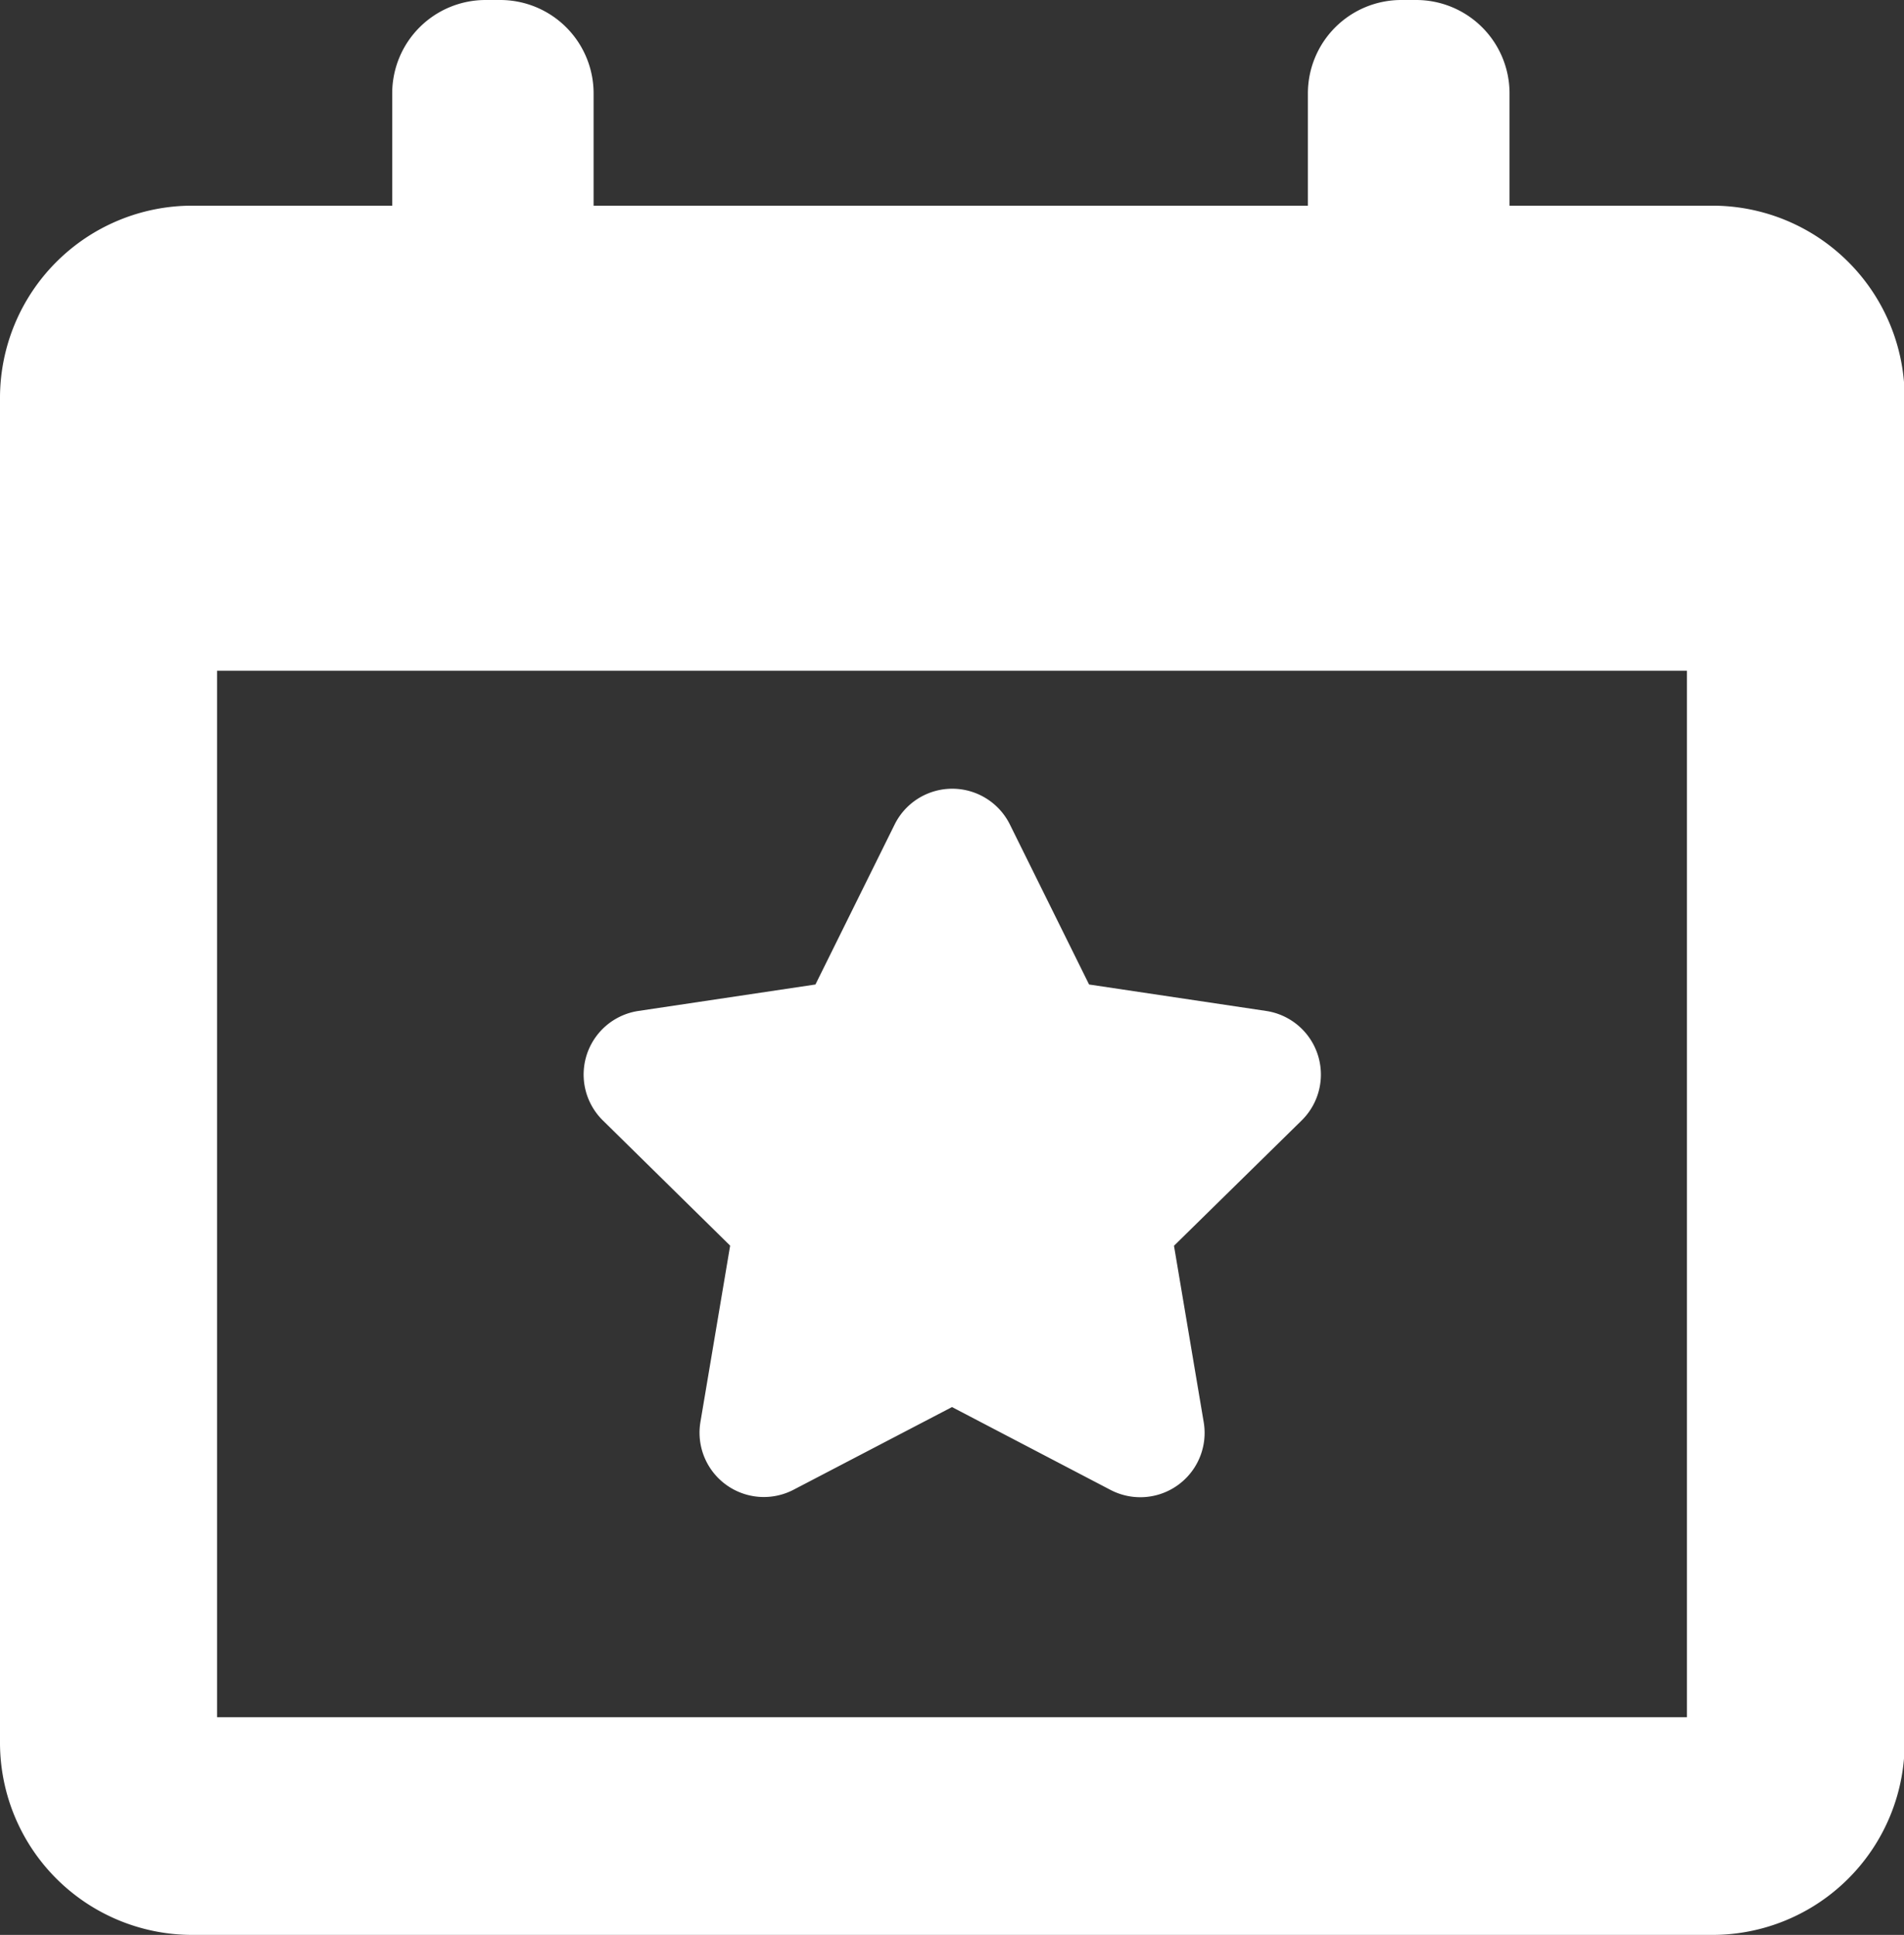 <svg xmlns="http://www.w3.org/2000/svg" width="14.418" height="14.648" viewBox="0 0 14.418 14.648">
  <rect x="0" y="0" width="14.418" height="14.648" fill="#333333" stroke="none"/>
  <g id="Group_17" data-name="Group 17" transform="translate(0)">
    <path id="Path_1062" data-name="Path 1062" d="M39.713,54.343l-.225,1.335a.487.487,0,0,0,.705.513l1.2-.626,1.2.627a.487.487,0,0,0,.706-.513l-.225-1.335.966-.948a.487.487,0,0,0-.27-.83l-1.339-.2-.6-1.212a.487.487,0,0,0-.872,0l-.6,1.212-1.339.2a.487.487,0,0,0-.27.83Z" transform="translate(-34.184 -44.913)" fill="#fff"/>
    <path id="Path_1063" data-name="Path 1063" d="M13.941,1.557H12.408V.707A.707.707,0,0,0,11.7,0h-.112a.707.707,0,0,0-.707.707v.85H5.472V.707A.707.707,0,0,0,4.766,0H4.654a.707.707,0,0,0-.707.707v.85H2.432A1.456,1.456,0,0,0,.977,3.012V13.193a1.456,1.456,0,0,0,1.455,1.455H13.941A1.456,1.456,0,0,0,15.4,13.193V3.012A1.456,1.456,0,0,0,13.941,1.557ZM13.751,13H2.621V5.078h11.13Z" transform="translate(-0.977)" fill="#fff"/>
  </g>
</svg>
